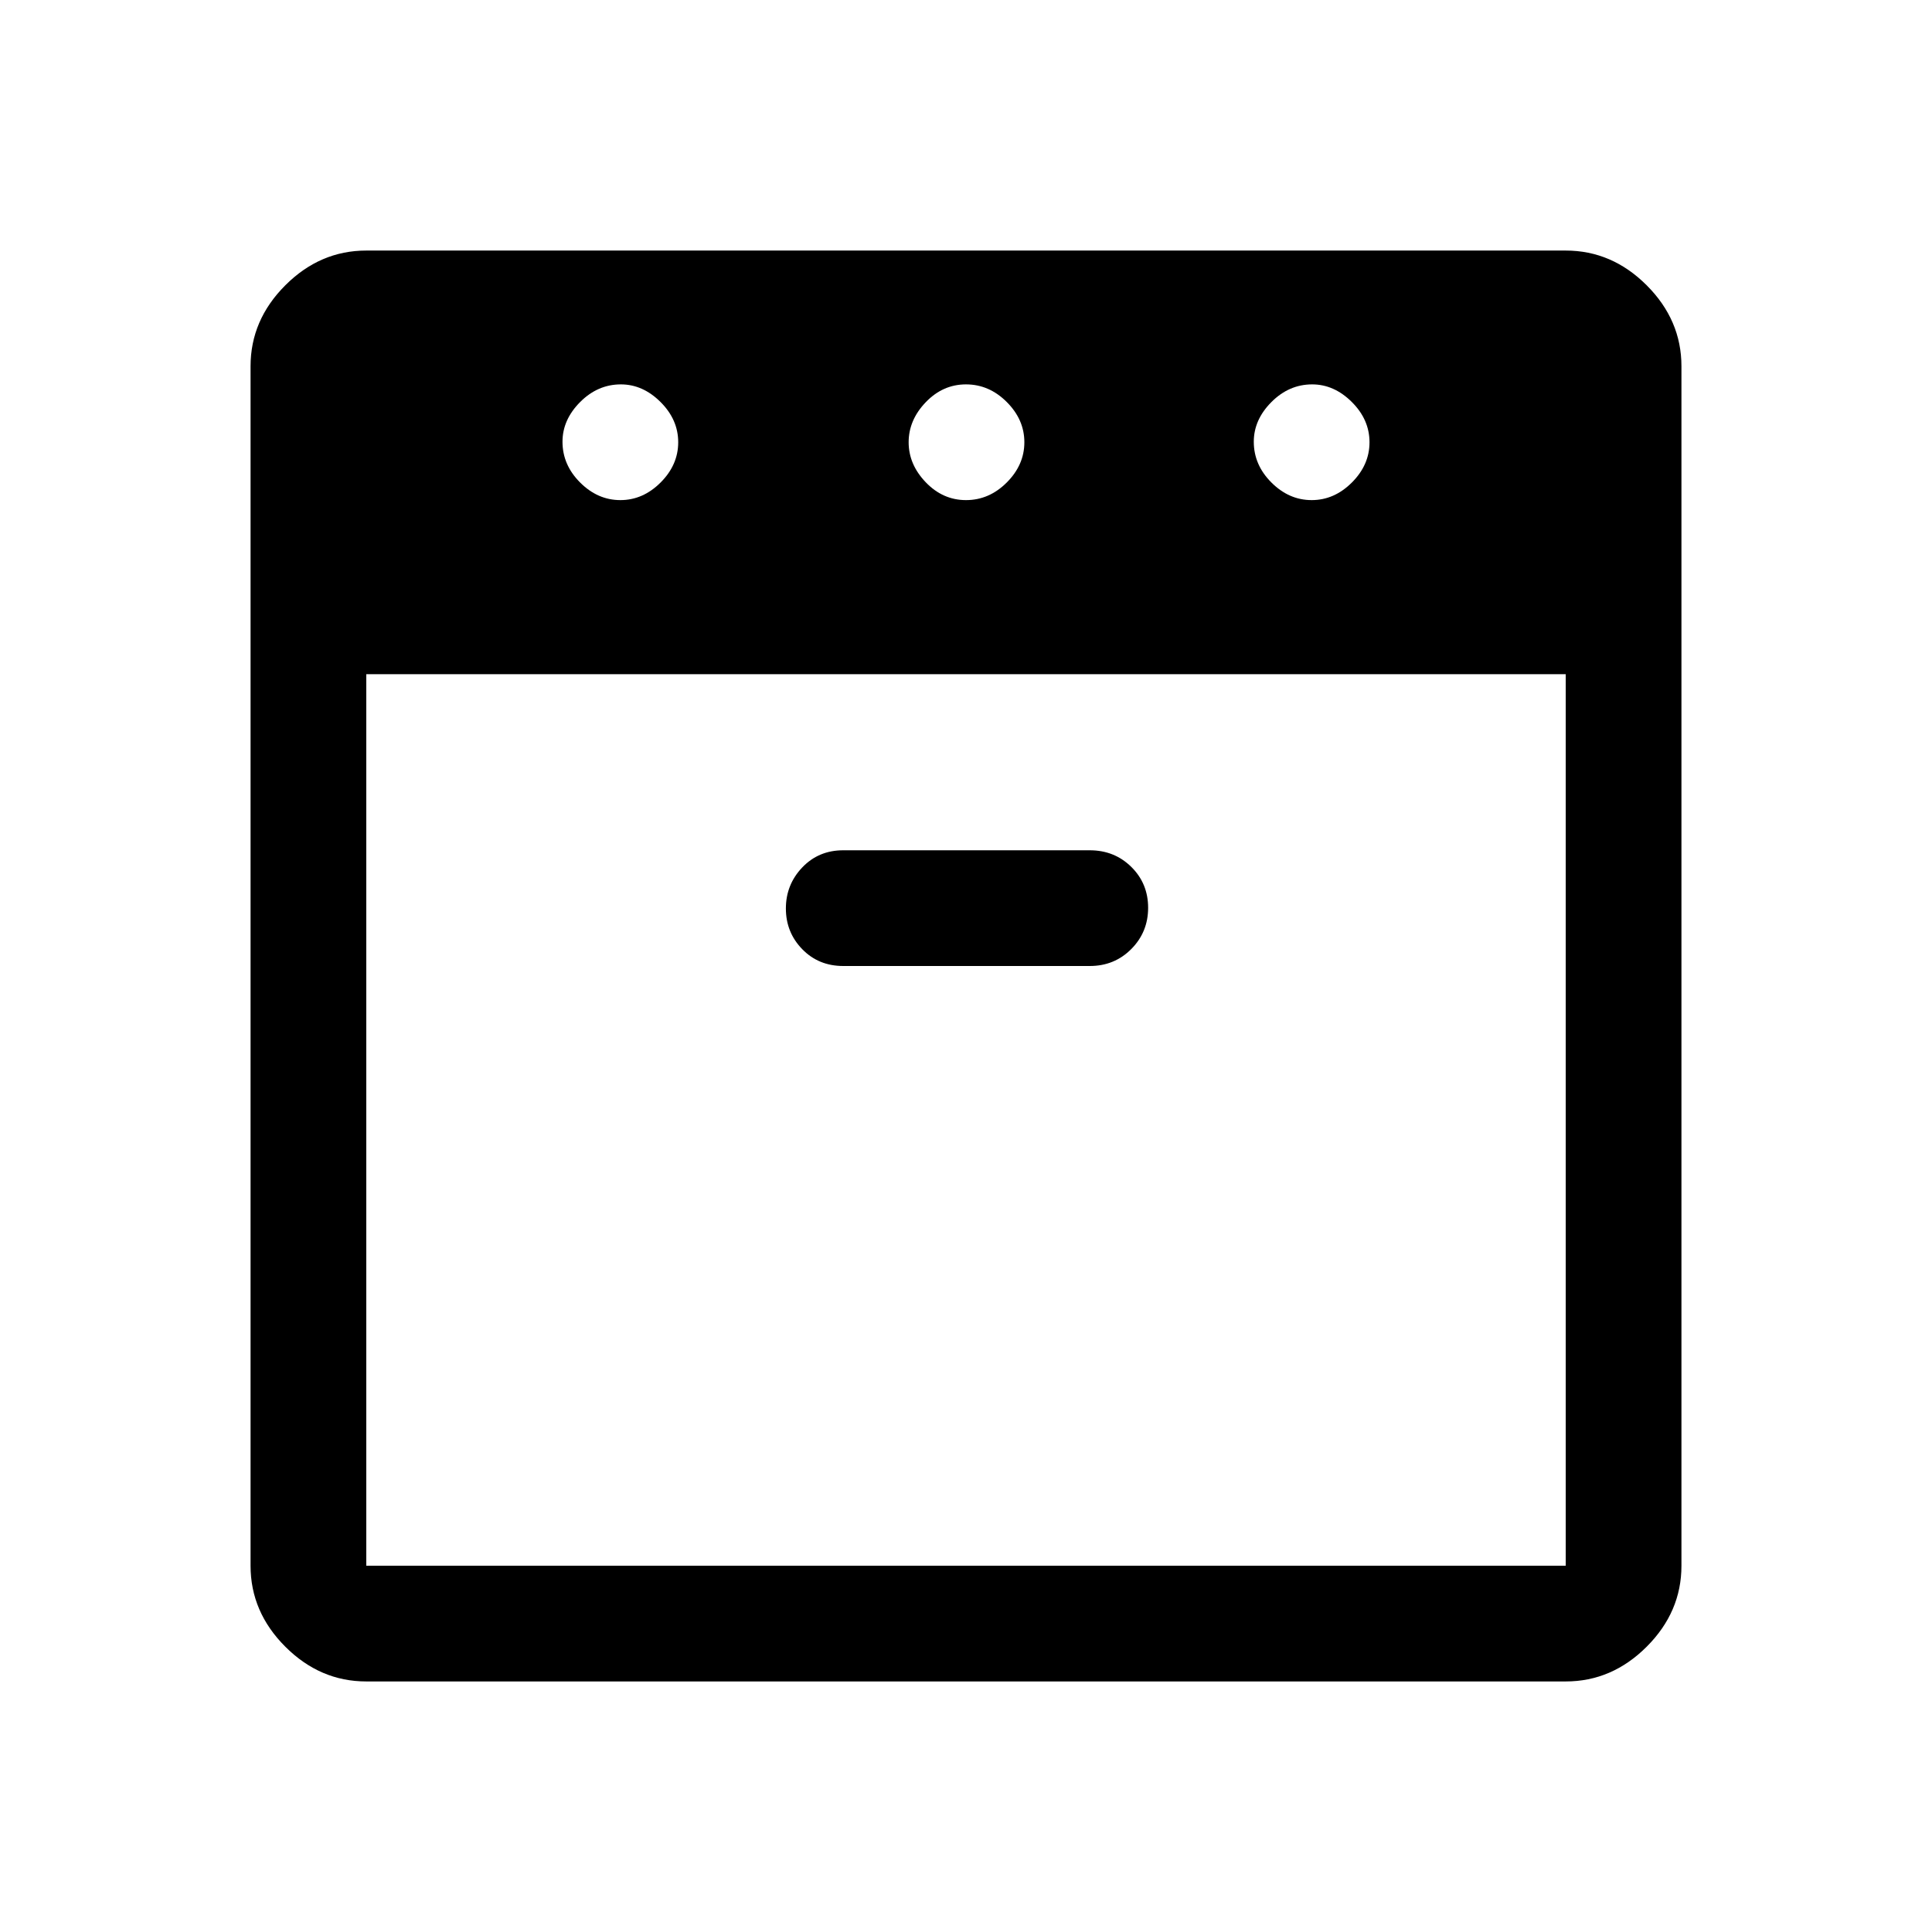 <svg xmlns="http://www.w3.org/2000/svg" height="48" viewBox="0 -960 960 960" width="48"><path d="M651.75-711.5q11.25 0 20-8.75t8.75-20q0-11.25-8.787-20Q662.925-769 652-769q-11.5 0-20.25 8.787Q623-751.425 623-740.5q0 11.5 8.75 20.25t20 8.75Zm-171.75 0q11.5 0 20.25-8.75t8.75-20q0-11.25-8.75-20T480-769q-11.5 0-20 8.859-8.5 8.86-8.5 19.891 0 11.031 8.5 19.891 8.5 8.859 20 8.859Zm-171.75 0q11.25 0 20-8.75t8.75-20q0-11.25-8.788-20Q319.425-769 308.5-769q-11.5 0-20.25 8.787-8.75 8.788-8.75 19.713 0 11.5 8.75 20.25t20 8.75ZM182-625v443h596v-443H182Zm237 145h122.5q12.25 0 20.625-8.425 8.375-8.426 8.375-20.5 0-12.075-8.375-20.325T541.5-537.5H419q-12.25 0-20.375 8.535t-8.125 20.39q0 11.856 8.125 20.216Q406.75-480 419-480ZM182-124.5q-22.969 0-40.234-17.266Q124.5-159.031 124.5-182v-596q0-22.969 17.266-40.234Q159.031-835.5 182-835.5h596q22.969 0 40.234 17.266Q835.5-800.969 835.5-778v596q0 22.969-17.266 40.234Q800.969-124.5 778-124.5H182ZM480-625Zm0 0Z"/></svg>